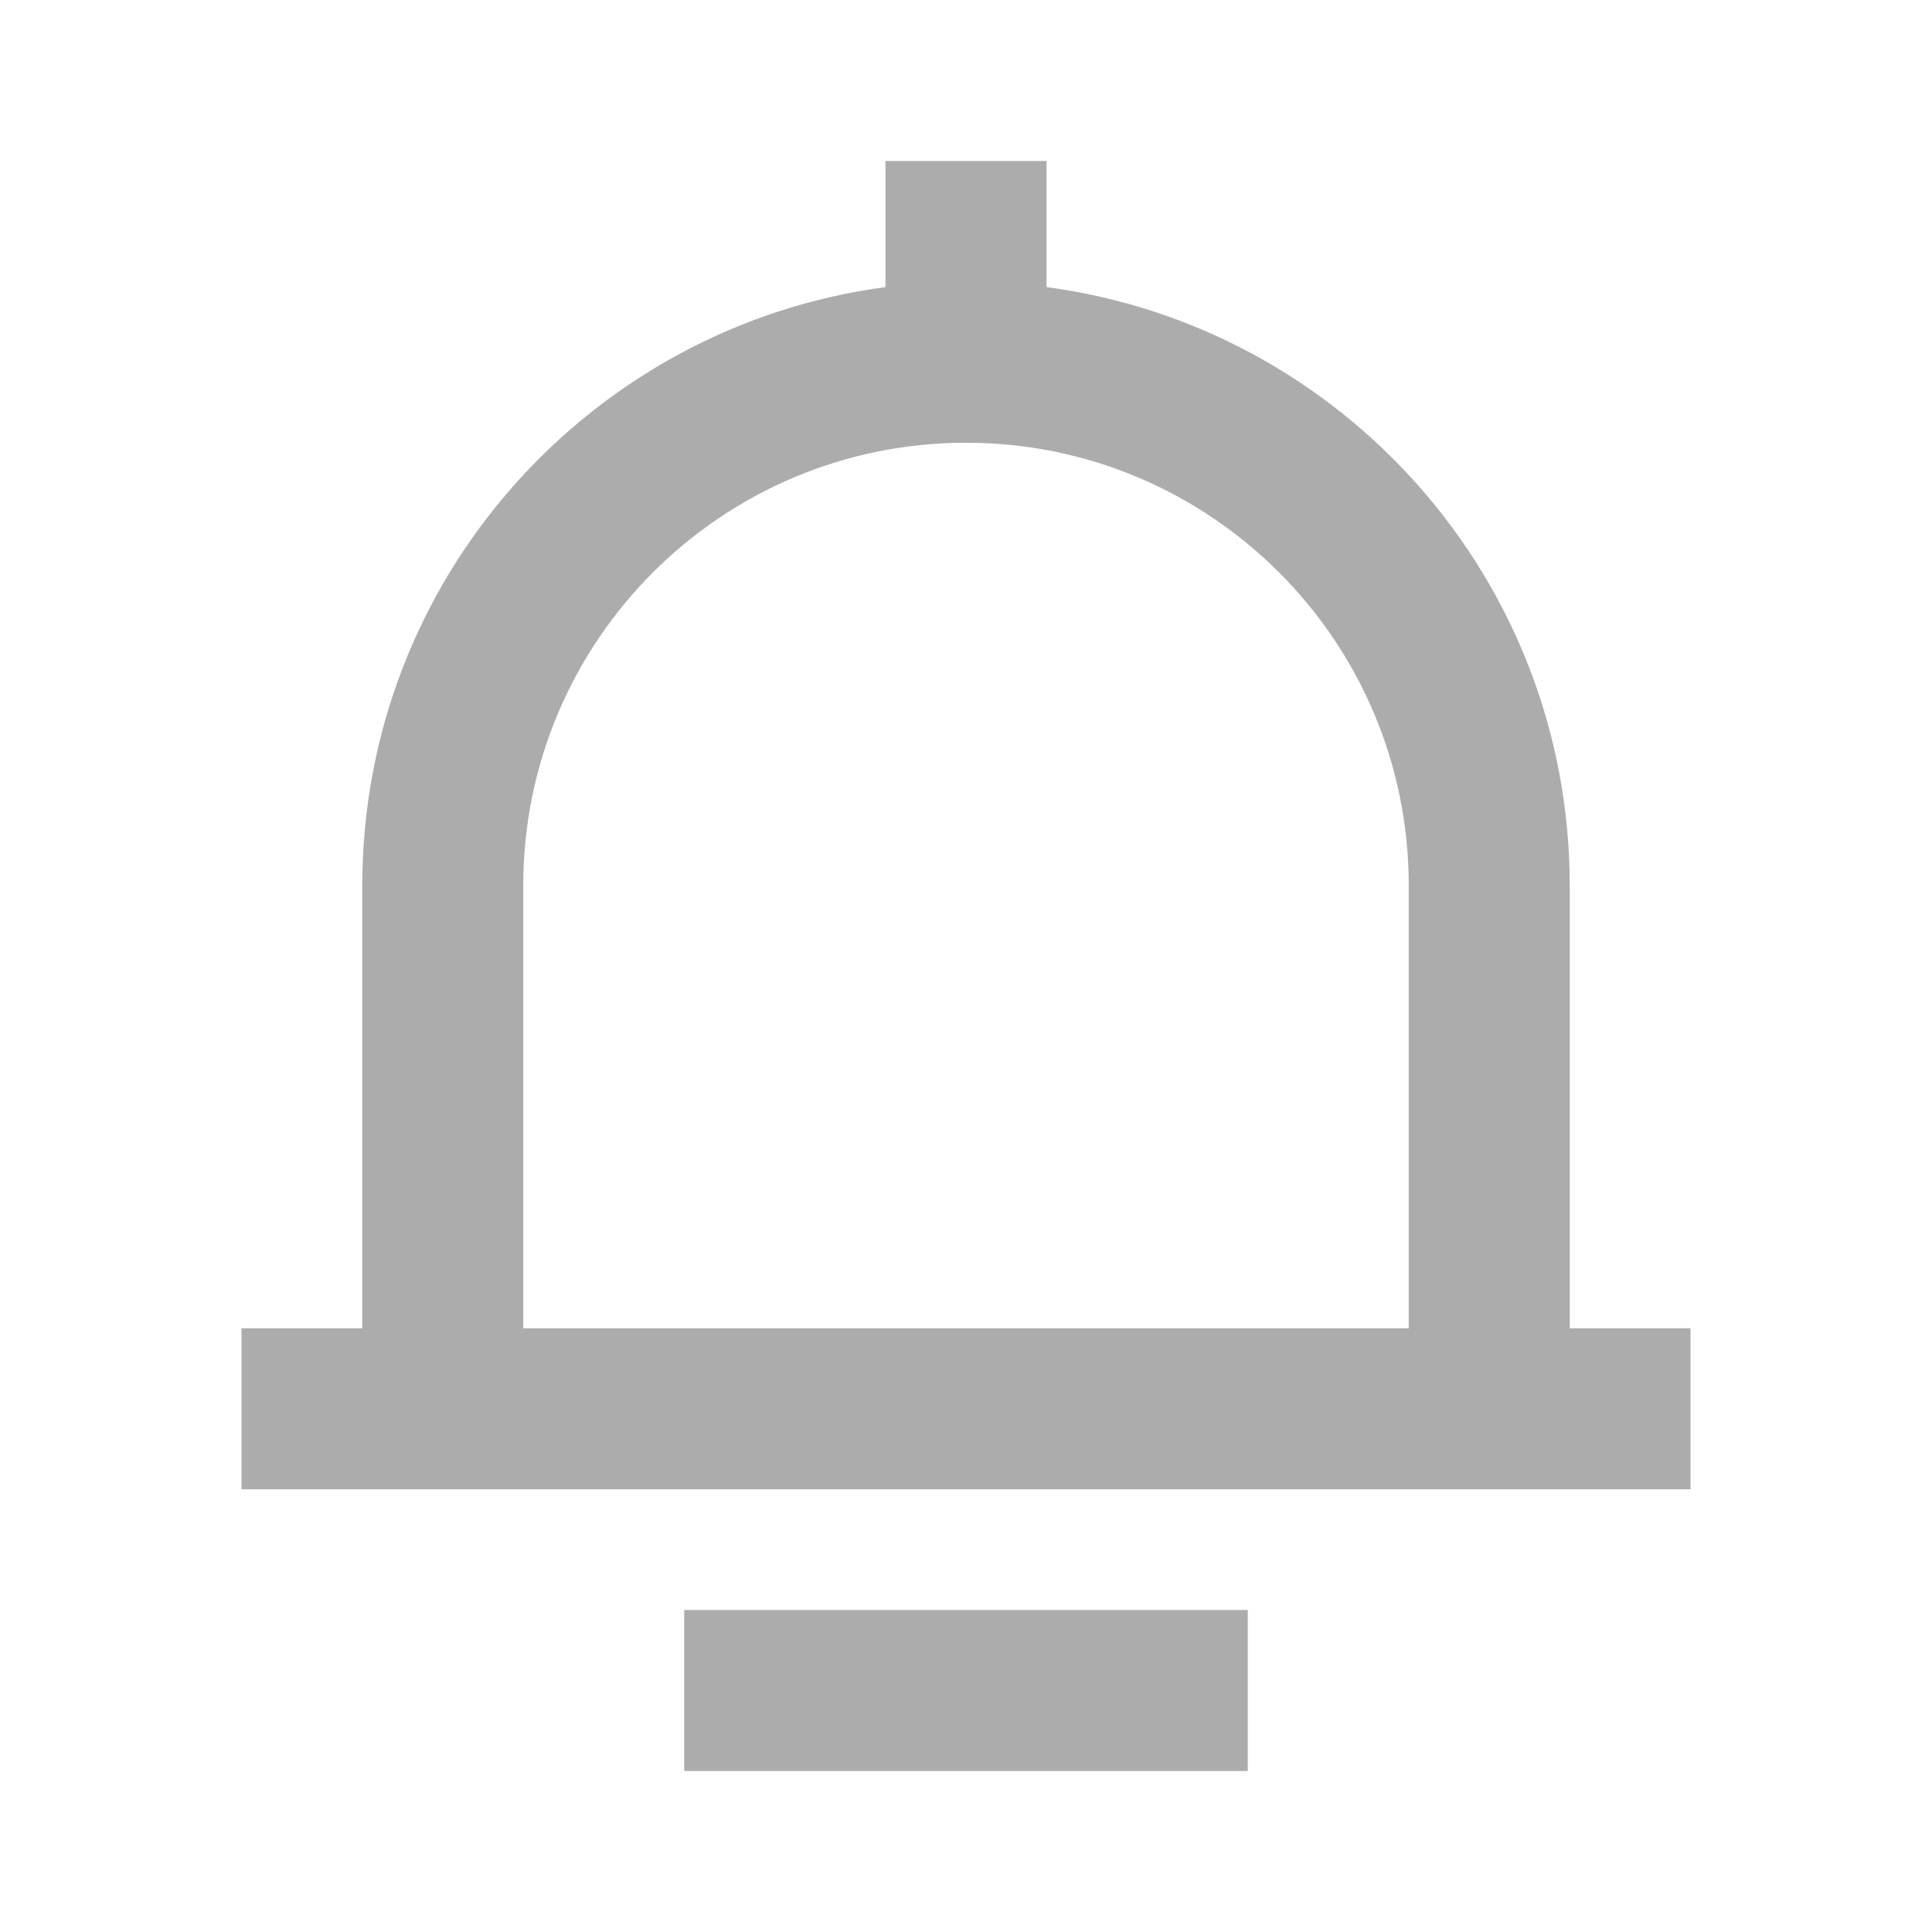 <svg width="25" height="25" viewBox="0 0 25 25" fill="none" xmlns="http://www.w3.org/2000/svg">
<g id="Frame" clip-path="url(#clip0_4881_21168)">
<g id="Frame_2" clip-path="url(#clip1_4881_21168)">
<g id="general/notification">
<path id="Vector" fill-rule="evenodd" clip-rule="evenodd" d="M11.458 3.715L11.458 2.083H13.542L13.542 3.715C17.364 4.224 20.312 7.497 20.312 11.458V17.188H21.875V19.271H3.125V17.188H4.688V11.458C4.688 7.497 7.636 4.224 11.458 3.715ZM6.771 17.188H18.229V11.458C18.229 8.294 15.664 5.729 12.5 5.729C9.336 5.729 6.771 8.294 6.771 11.458V17.188ZM16.146 20.833V22.917H8.854V20.833H16.146Z" fill="#ACACAC"/>
</g>
</g>
</g>
<defs>
<clipPath id="clip0_4881_21168">
<rect width="25" height="25" fill="white"/>
</clipPath>
<clipPath id="clip1_4881_21168">
<rect width="25" height="25" fill="white"/>
</clipPath>
</defs>
</svg>
